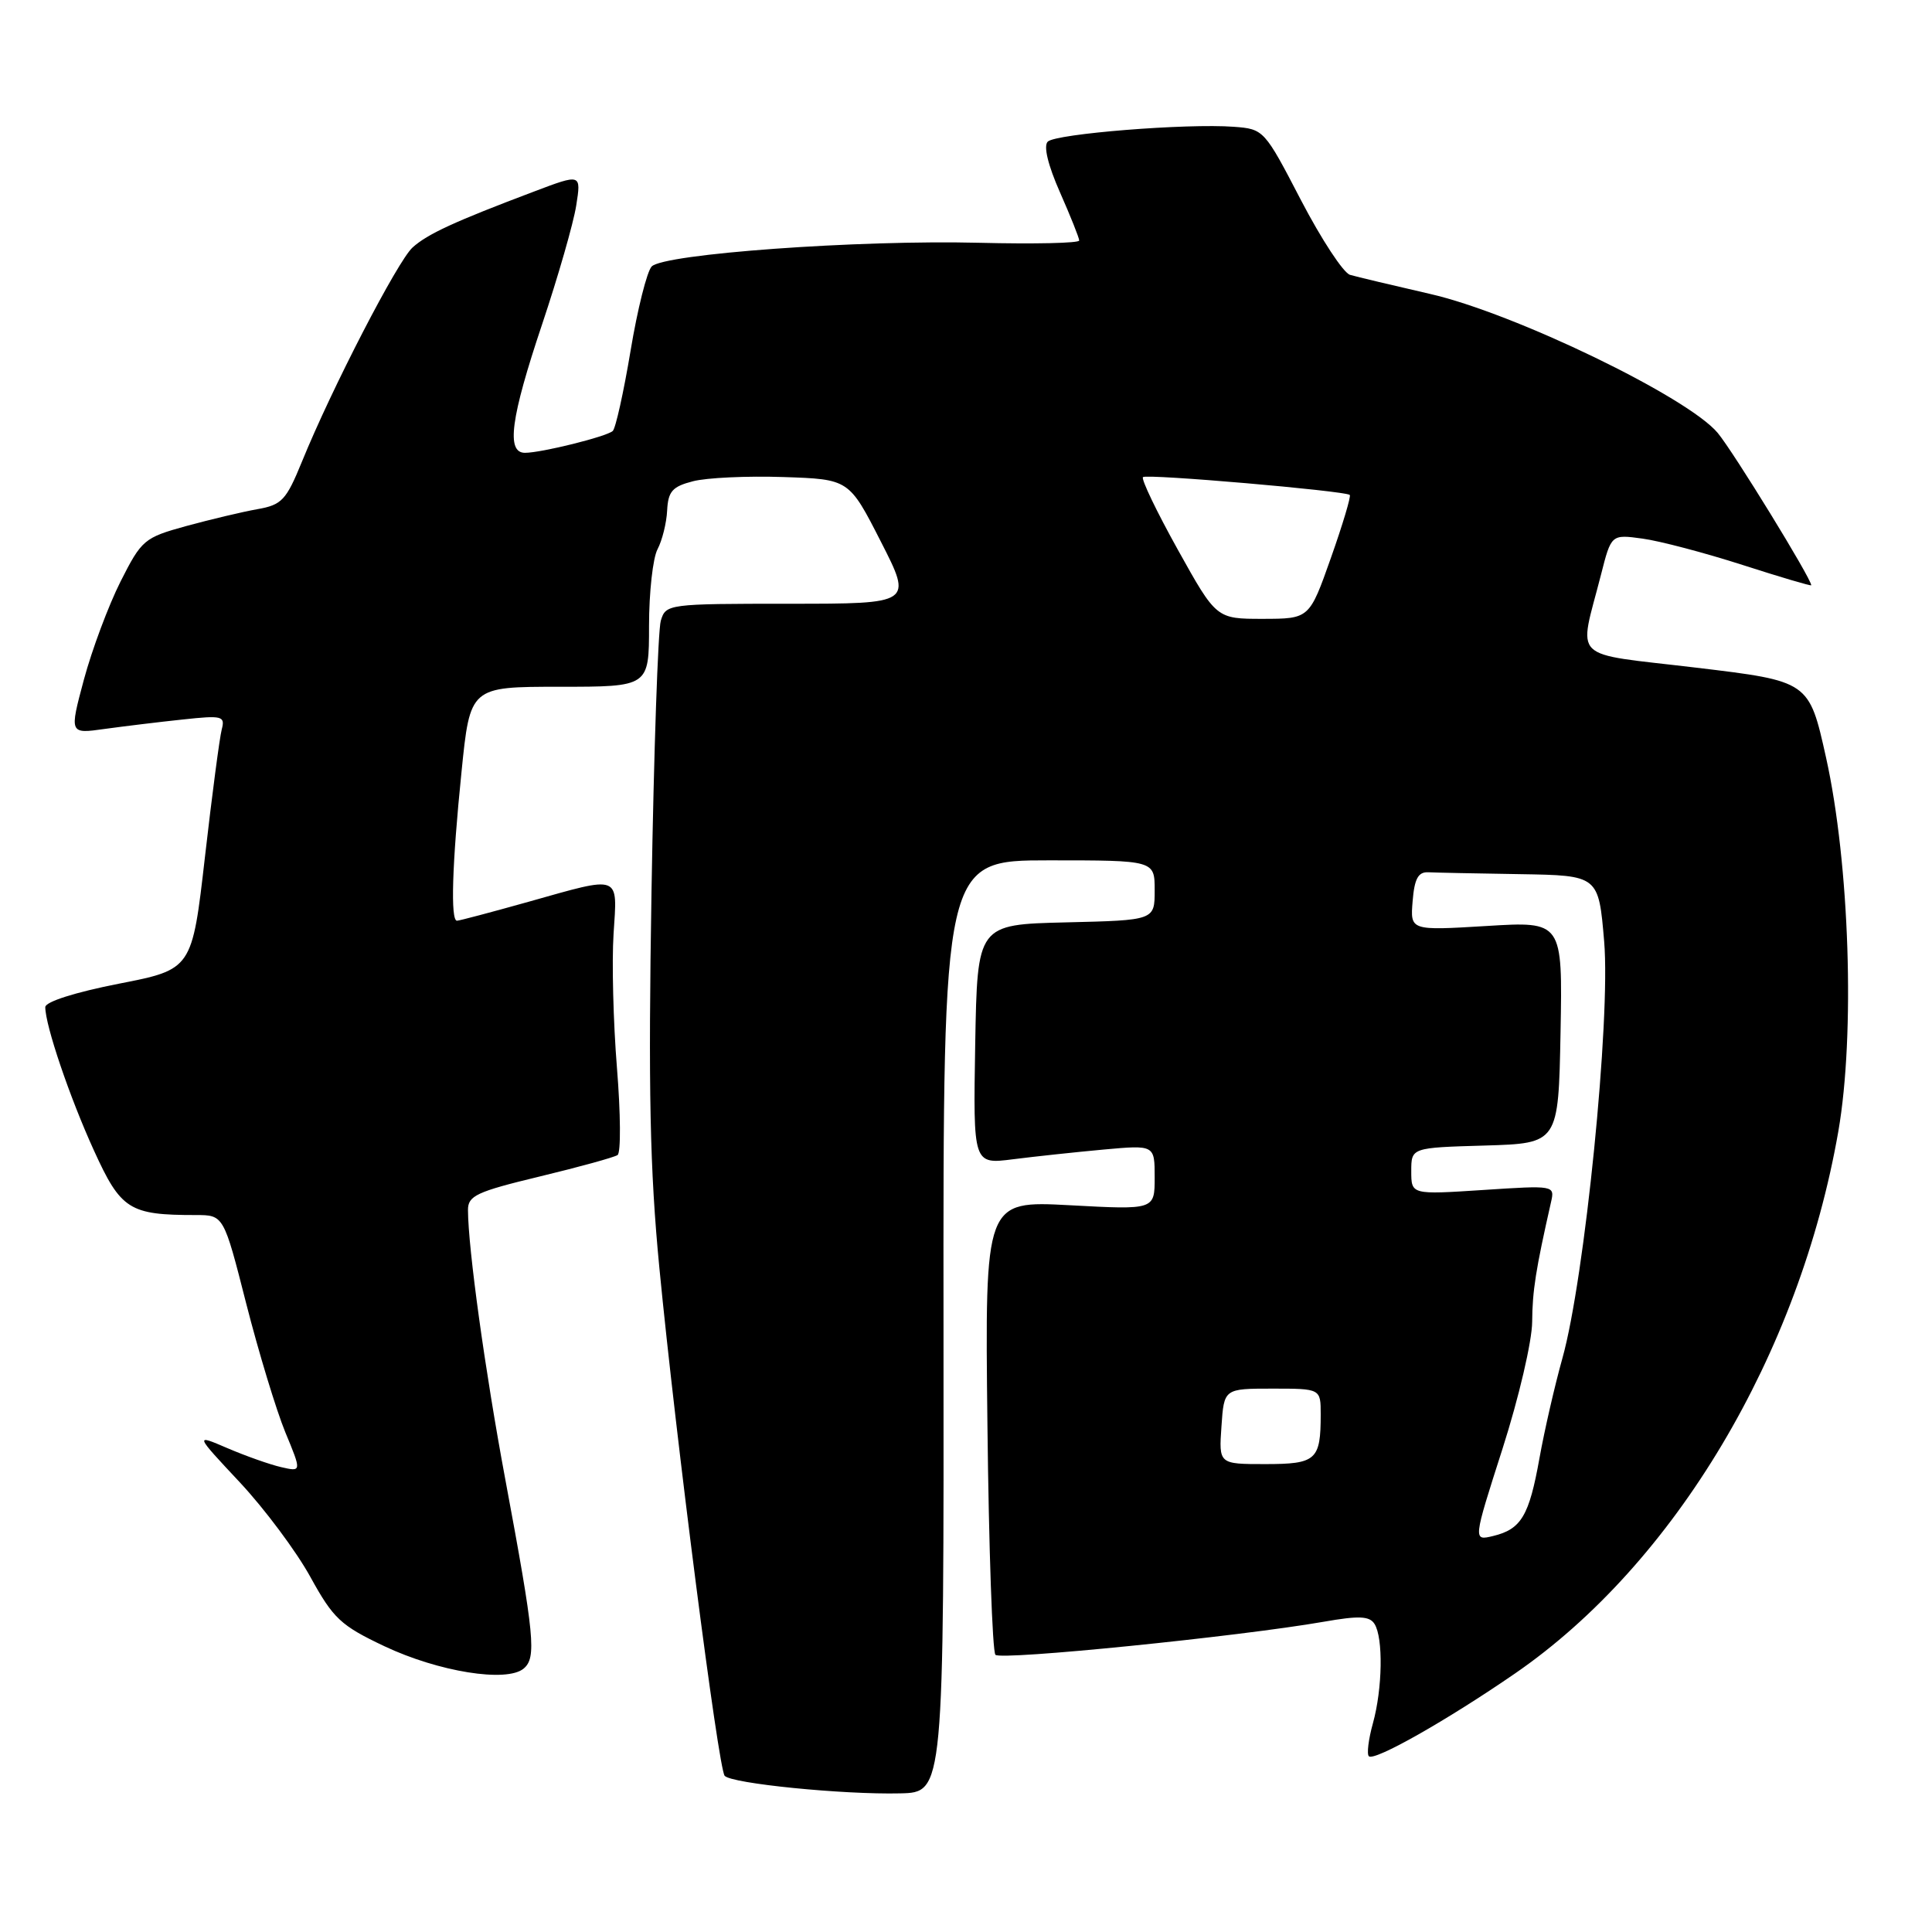 <?xml version="1.0" encoding="UTF-8" standalone="no"?>
<!DOCTYPE svg PUBLIC "-//W3C//DTD SVG 1.1//EN" "http://www.w3.org/Graphics/SVG/1.1/DTD/svg11.dtd" >
<svg xmlns="http://www.w3.org/2000/svg" xmlns:xlink="http://www.w3.org/1999/xlink" version="1.1" viewBox="0 0 256 256">
 <g >
 <path fill="currentColor"
d=" M 125.02 175.75 C 124.97 114.00 124.97 114.00 138.99 114.00 C 153.00 114.00 153.00 114.00 153.00 117.97 C 153.00 121.94 153.00 121.94 141.25 122.22 C 129.50 122.50 129.50 122.50 129.22 138.39 C 128.95 154.28 128.95 154.28 134.22 153.61 C 137.13 153.24 142.54 152.66 146.25 152.32 C 153.00 151.71 153.00 151.71 153.00 156.01 C 153.00 160.31 153.00 160.31 141.75 159.70 C 130.50 159.10 130.50 159.10 130.84 188.80 C 131.02 205.13 131.50 218.85 131.90 219.27 C 132.63 220.03 164.08 216.86 175.40 214.89 C 180.07 214.07 181.47 214.13 182.13 215.18 C 183.30 217.02 183.19 223.76 181.92 228.34 C 181.33 230.46 181.09 232.42 181.38 232.71 C 182.08 233.42 191.75 227.94 200.74 221.75 C 221.90 207.18 238.44 179.44 243.59 149.90 C 245.82 137.06 245.08 114.43 241.96 100.38 C 239.71 90.26 239.71 90.26 224.76 88.47 C 207.79 86.44 209.17 87.79 212.14 76.15 C 213.50 70.80 213.50 70.80 217.65 71.37 C 219.93 71.68 225.89 73.25 230.90 74.86 C 235.90 76.47 240.00 77.68 240.00 77.55 C 240.00 76.66 229.71 59.90 227.61 57.37 C 223.67 52.62 200.65 41.49 189.50 38.95 C 184.55 37.81 179.78 36.68 178.89 36.42 C 178.01 36.17 175.09 31.71 172.39 26.53 C 167.54 17.19 167.46 17.10 163.50 16.80 C 157.27 16.33 139.88 17.72 138.83 18.77 C 138.25 19.35 138.86 21.88 140.45 25.48 C 141.85 28.65 143.00 31.53 143.00 31.87 C 143.00 32.22 137.04 32.35 129.75 32.17 C 113.73 31.77 87.96 33.64 86.35 35.31 C 85.73 35.96 84.46 41.00 83.55 46.50 C 82.63 52.00 81.57 56.78 81.19 57.11 C 80.35 57.86 71.73 60.00 69.56 60.00 C 67.05 60.00 67.66 55.41 71.84 42.95 C 73.95 36.65 75.98 29.59 76.35 27.25 C 77.02 23.01 77.02 23.01 70.76 25.38 C 60.22 29.36 56.65 31.00 54.67 32.79 C 52.69 34.58 43.97 51.44 40.01 61.17 C 37.92 66.28 37.35 66.90 34.10 67.47 C 32.12 67.82 27.89 68.83 24.69 69.70 C 19.10 71.24 18.77 71.52 15.97 77.06 C 14.37 80.24 12.19 86.08 11.12 90.04 C 9.19 97.25 9.19 97.25 13.85 96.59 C 16.41 96.24 21.06 95.67 24.19 95.34 C 29.47 94.77 29.85 94.87 29.38 96.66 C 29.10 97.73 28.10 105.31 27.16 113.52 C 25.45 128.45 25.45 128.45 15.73 130.35 C 9.94 131.49 6.00 132.74 6.00 133.45 C 6.00 135.87 9.23 145.39 12.44 152.43 C 16.02 160.30 17.13 161.00 25.94 161.00 C 29.64 161.00 29.64 161.00 32.63 172.75 C 34.28 179.21 36.61 186.87 37.80 189.77 C 39.98 195.03 39.98 195.03 37.24 194.40 C 35.73 194.05 32.54 192.92 30.14 191.89 C 25.79 190.02 25.79 190.02 31.78 196.42 C 35.07 199.94 39.28 205.59 41.13 208.96 C 44.17 214.48 45.14 215.39 50.95 218.14 C 58.11 221.52 67.12 222.97 69.38 221.10 C 71.11 219.66 70.84 216.87 66.95 196.00 C 64.27 181.63 62.03 165.44 62.01 160.34 C 62.00 158.44 63.14 157.91 71.52 155.89 C 76.75 154.63 81.39 153.35 81.83 153.05 C 82.28 152.75 82.24 147.55 81.75 141.50 C 81.26 135.45 81.06 127.46 81.30 123.75 C 81.81 115.79 82.40 116.01 70.00 119.50 C 65.11 120.87 60.86 122.00 60.55 122.00 C 59.68 122.00 59.90 114.58 61.15 102.31 C 62.29 91.00 62.29 91.00 74.15 91.00 C 86.00 91.00 86.00 91.00 86.00 82.93 C 86.00 78.50 86.51 73.92 87.13 72.77 C 87.74 71.61 88.32 69.30 88.40 67.64 C 88.53 65.11 89.09 64.47 91.82 63.77 C 93.61 63.30 99.00 63.05 103.79 63.21 C 112.50 63.50 112.50 63.50 116.71 71.75 C 120.92 80.00 120.92 80.00 104.58 80.00 C 88.49 80.00 88.22 80.04 87.56 82.25 C 87.19 83.49 86.64 99.57 86.33 118.00 C 85.89 144.45 86.11 154.97 87.37 168.00 C 89.54 190.45 95.18 234.31 96.02 235.30 C 96.90 236.33 111.70 237.81 119.28 237.63 C 125.07 237.50 125.07 237.50 125.02 175.75 Z  M 199.09 191.97 C 201.26 185.19 203.01 177.70 203.02 175.13 C 203.05 171.05 203.49 168.23 205.52 159.28 C 206.02 157.07 205.97 157.06 196.51 157.68 C 187.00 158.30 187.00 158.30 187.00 155.19 C 187.00 152.07 187.00 152.07 196.75 151.79 C 206.50 151.50 206.50 151.50 206.78 136.79 C 207.05 122.08 207.05 122.08 196.96 122.70 C 186.86 123.31 186.86 123.31 187.18 119.41 C 187.42 116.43 187.92 115.52 189.25 115.58 C 190.21 115.63 195.68 115.74 201.41 115.83 C 211.82 116.00 211.82 116.00 212.56 124.75 C 213.43 135.08 209.99 169.43 207.02 180.00 C 206.02 183.57 204.65 189.52 203.99 193.20 C 202.62 200.87 201.57 202.63 197.84 203.53 C 195.18 204.17 195.18 204.17 199.09 191.97 Z  M 161.85 189.00 C 162.19 184.00 162.19 184.00 168.60 184.00 C 175.00 184.00 175.00 184.00 175.00 187.42 C 175.00 193.47 174.41 194.00 167.64 194.00 C 161.50 194.00 161.50 194.00 161.85 189.00 Z  M 156.07 72.84 C 153.27 67.81 151.19 63.48 151.45 63.22 C 151.91 62.76 178.15 65.03 178.85 65.58 C 179.04 65.74 177.92 69.49 176.35 73.93 C 173.50 81.99 173.50 81.99 167.33 82.00 C 161.17 82.00 161.17 82.00 156.07 72.84 Z "/>
</g>
</svg>